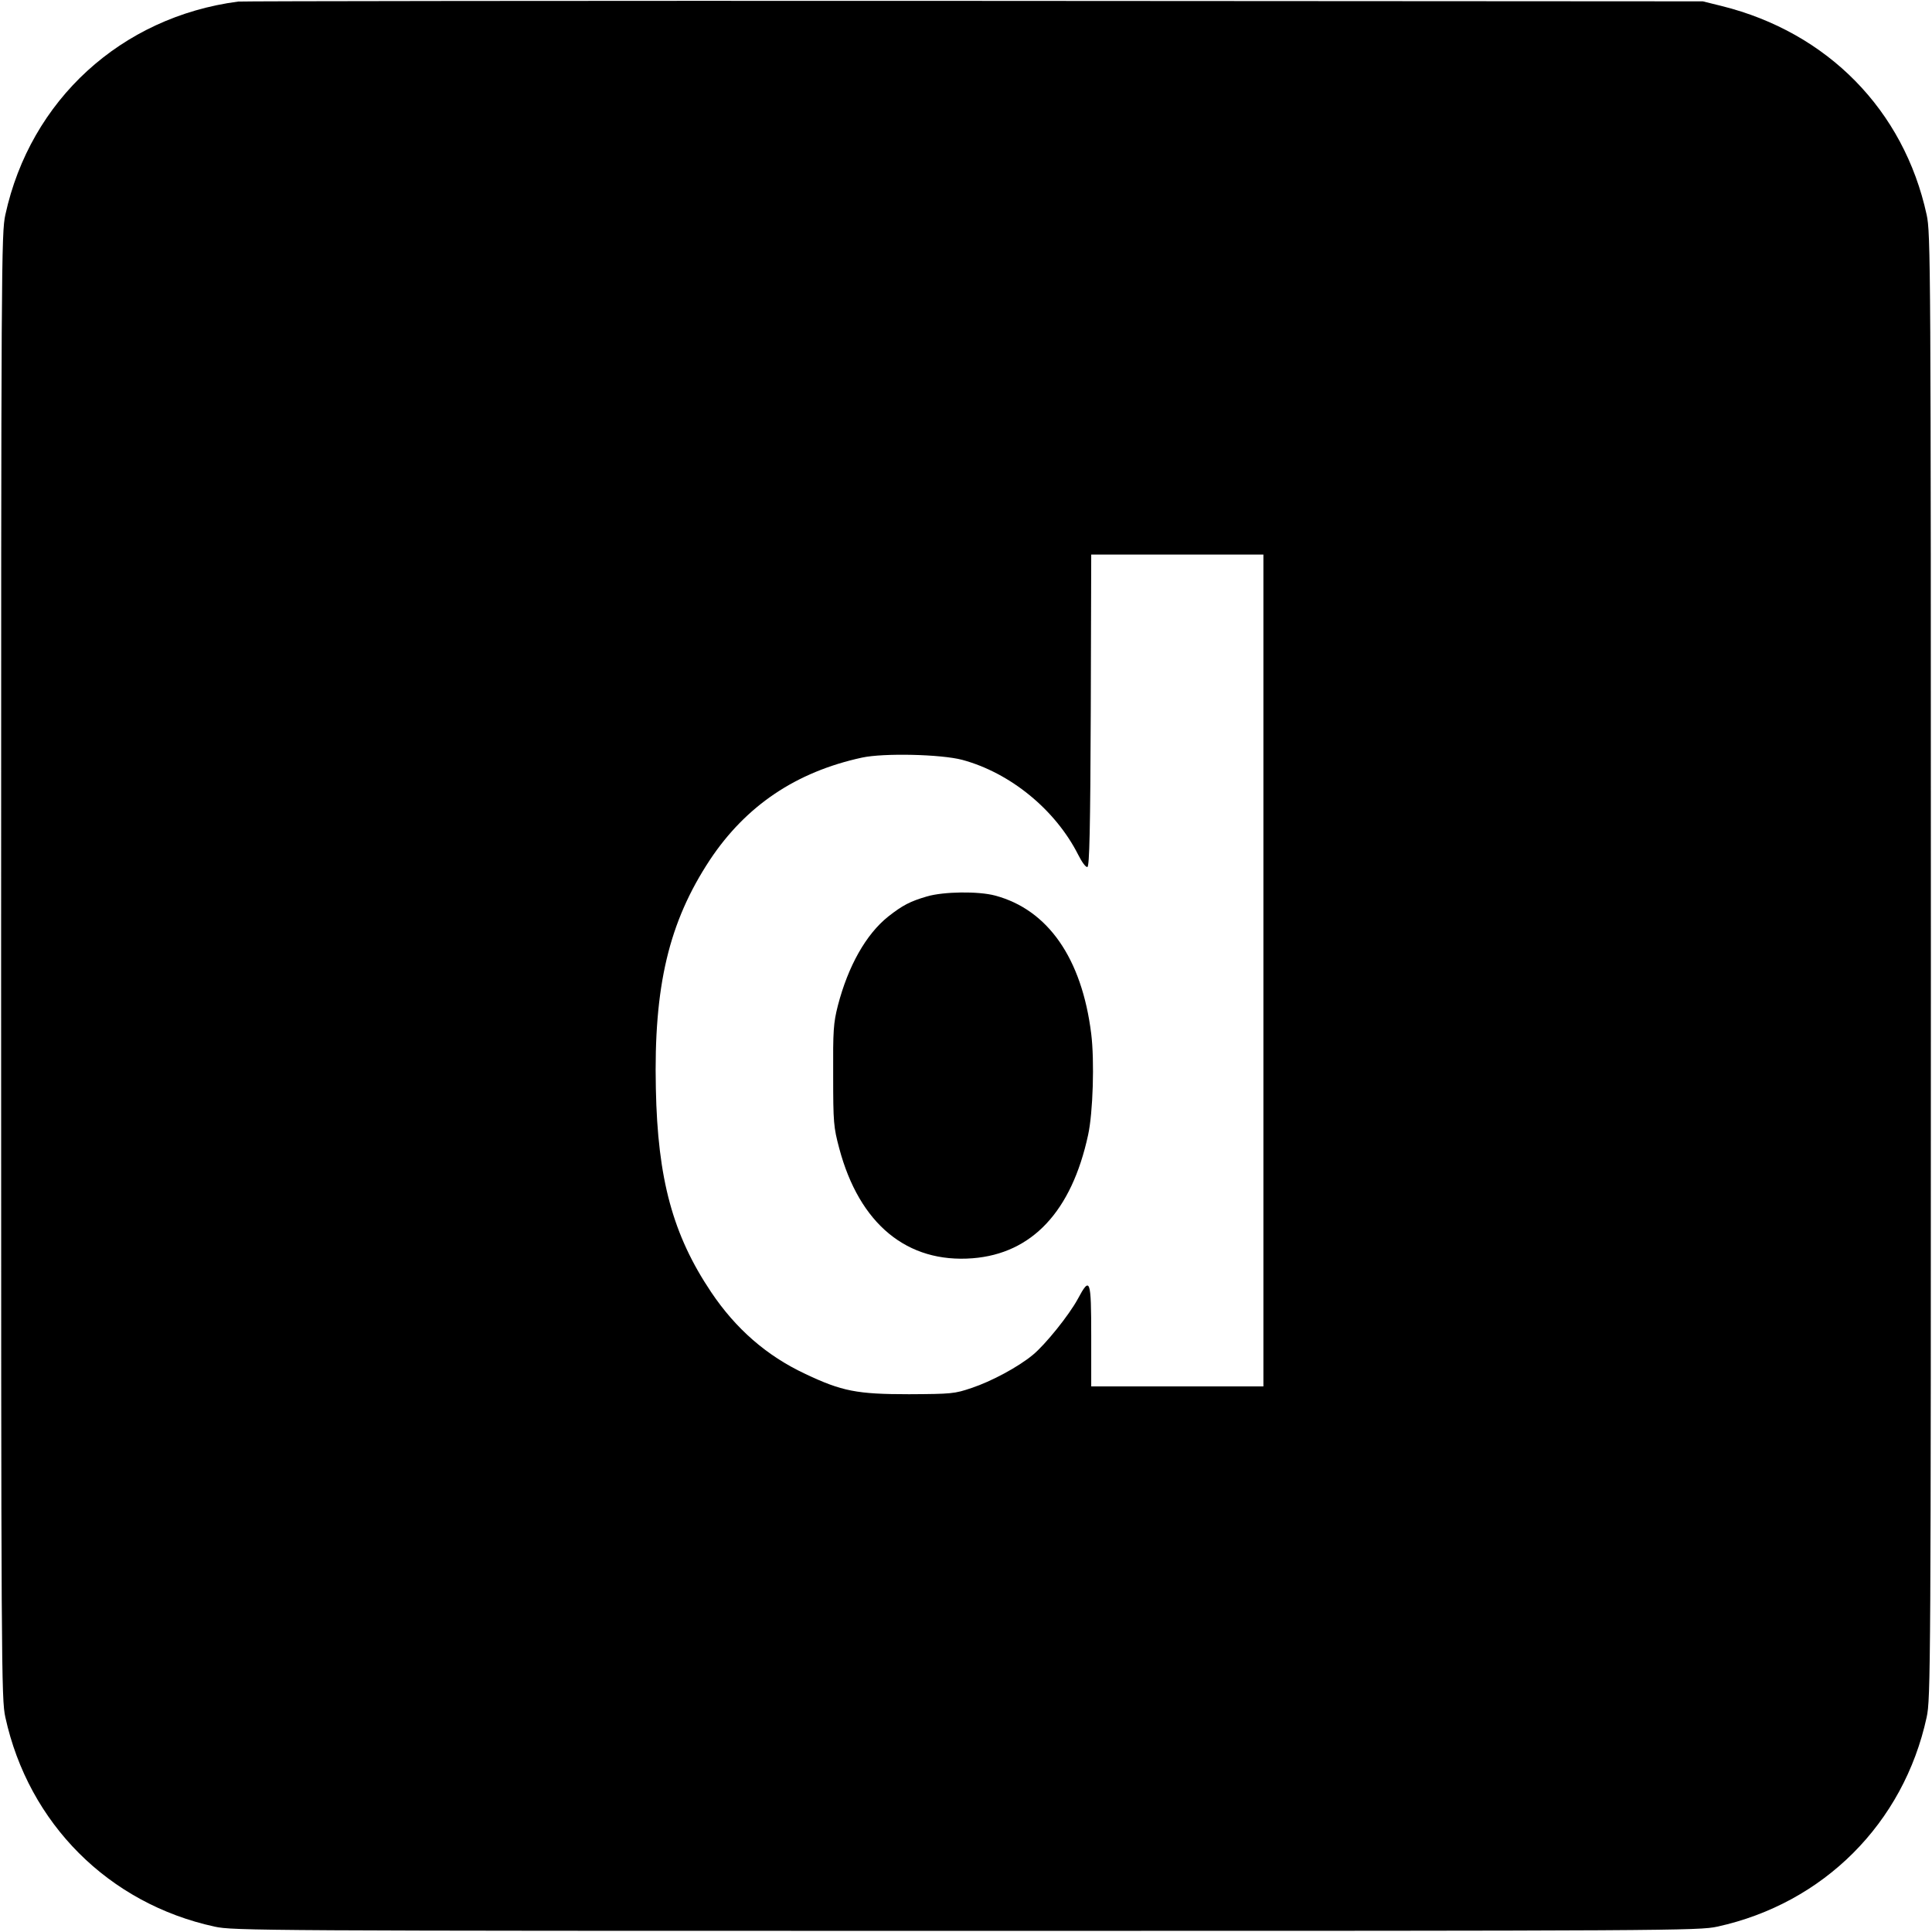 <?xml version="1.0" standalone="no"?>
<!DOCTYPE svg PUBLIC "-//W3C//DTD SVG 20010904//EN"
 "http://www.w3.org/TR/2001/REC-SVG-20010904/DTD/svg10.dtd">
<svg version="1.0" xmlns="http://www.w3.org/2000/svg"
 width="864pt" height="864pt" viewBox="0 0 864 864"
 preserveAspectRatio="xMidYMid meet">
<g transform="translate(0,864) scale(0.1,-0.1)"
fill="#000000" stroke="none">
<path d="M1065 8633 c-523 -69 -929 -440 -1041 -953 -18 -82 -19 -205 -19
-3360 0 -3159 1 -3278 19 -3360 104 -475 462 -833 936 -936 82 -18 205 -19
3360 -19 3159 0 3278 1 3360 19 475 104 833 462 936 936 18 82 19 205 19 3360
0 3159 -1 3278 -19 3360 -102 468 -443 815 -916 933 l-85 21 -3260 2 c-1793 1
-3273 -1 -3290 -3z m4585 -4333 l0 -1860 -385 0 -385 0 0 225 c0 255 -5 269
-60 166 -39 -72 -145 -204 -201 -250 -65 -54 -186 -119 -274 -148 -76 -26 -90
-27 -280 -28 -232 0 -300 13 -464 91 -173 81 -311 202 -421 366 -171 255 -239
505 -247 910 -10 458 58 744 242 1023 161 242 385 393 680 457 97 21 353 15
448 -10 215 -58 417 -223 519 -425 16 -32 34 -57 41 -54 9 3 13 169 15 700 l2
697 385 0 385 0 0 -1860z"/>
<path d="M4145 4631 c-75 -22 -108 -39 -173 -90 -99 -79 -179 -221 -225 -398
-20 -79 -22 -111 -21 -313 0 -211 2 -231 27 -325 90 -339 304 -515 597 -492
265 21 442 209 516 551 22 100 29 332 14 453 -42 338 -194 555 -430 618 -75
20 -230 18 -305 -4z"/>
</g>
</svg>
